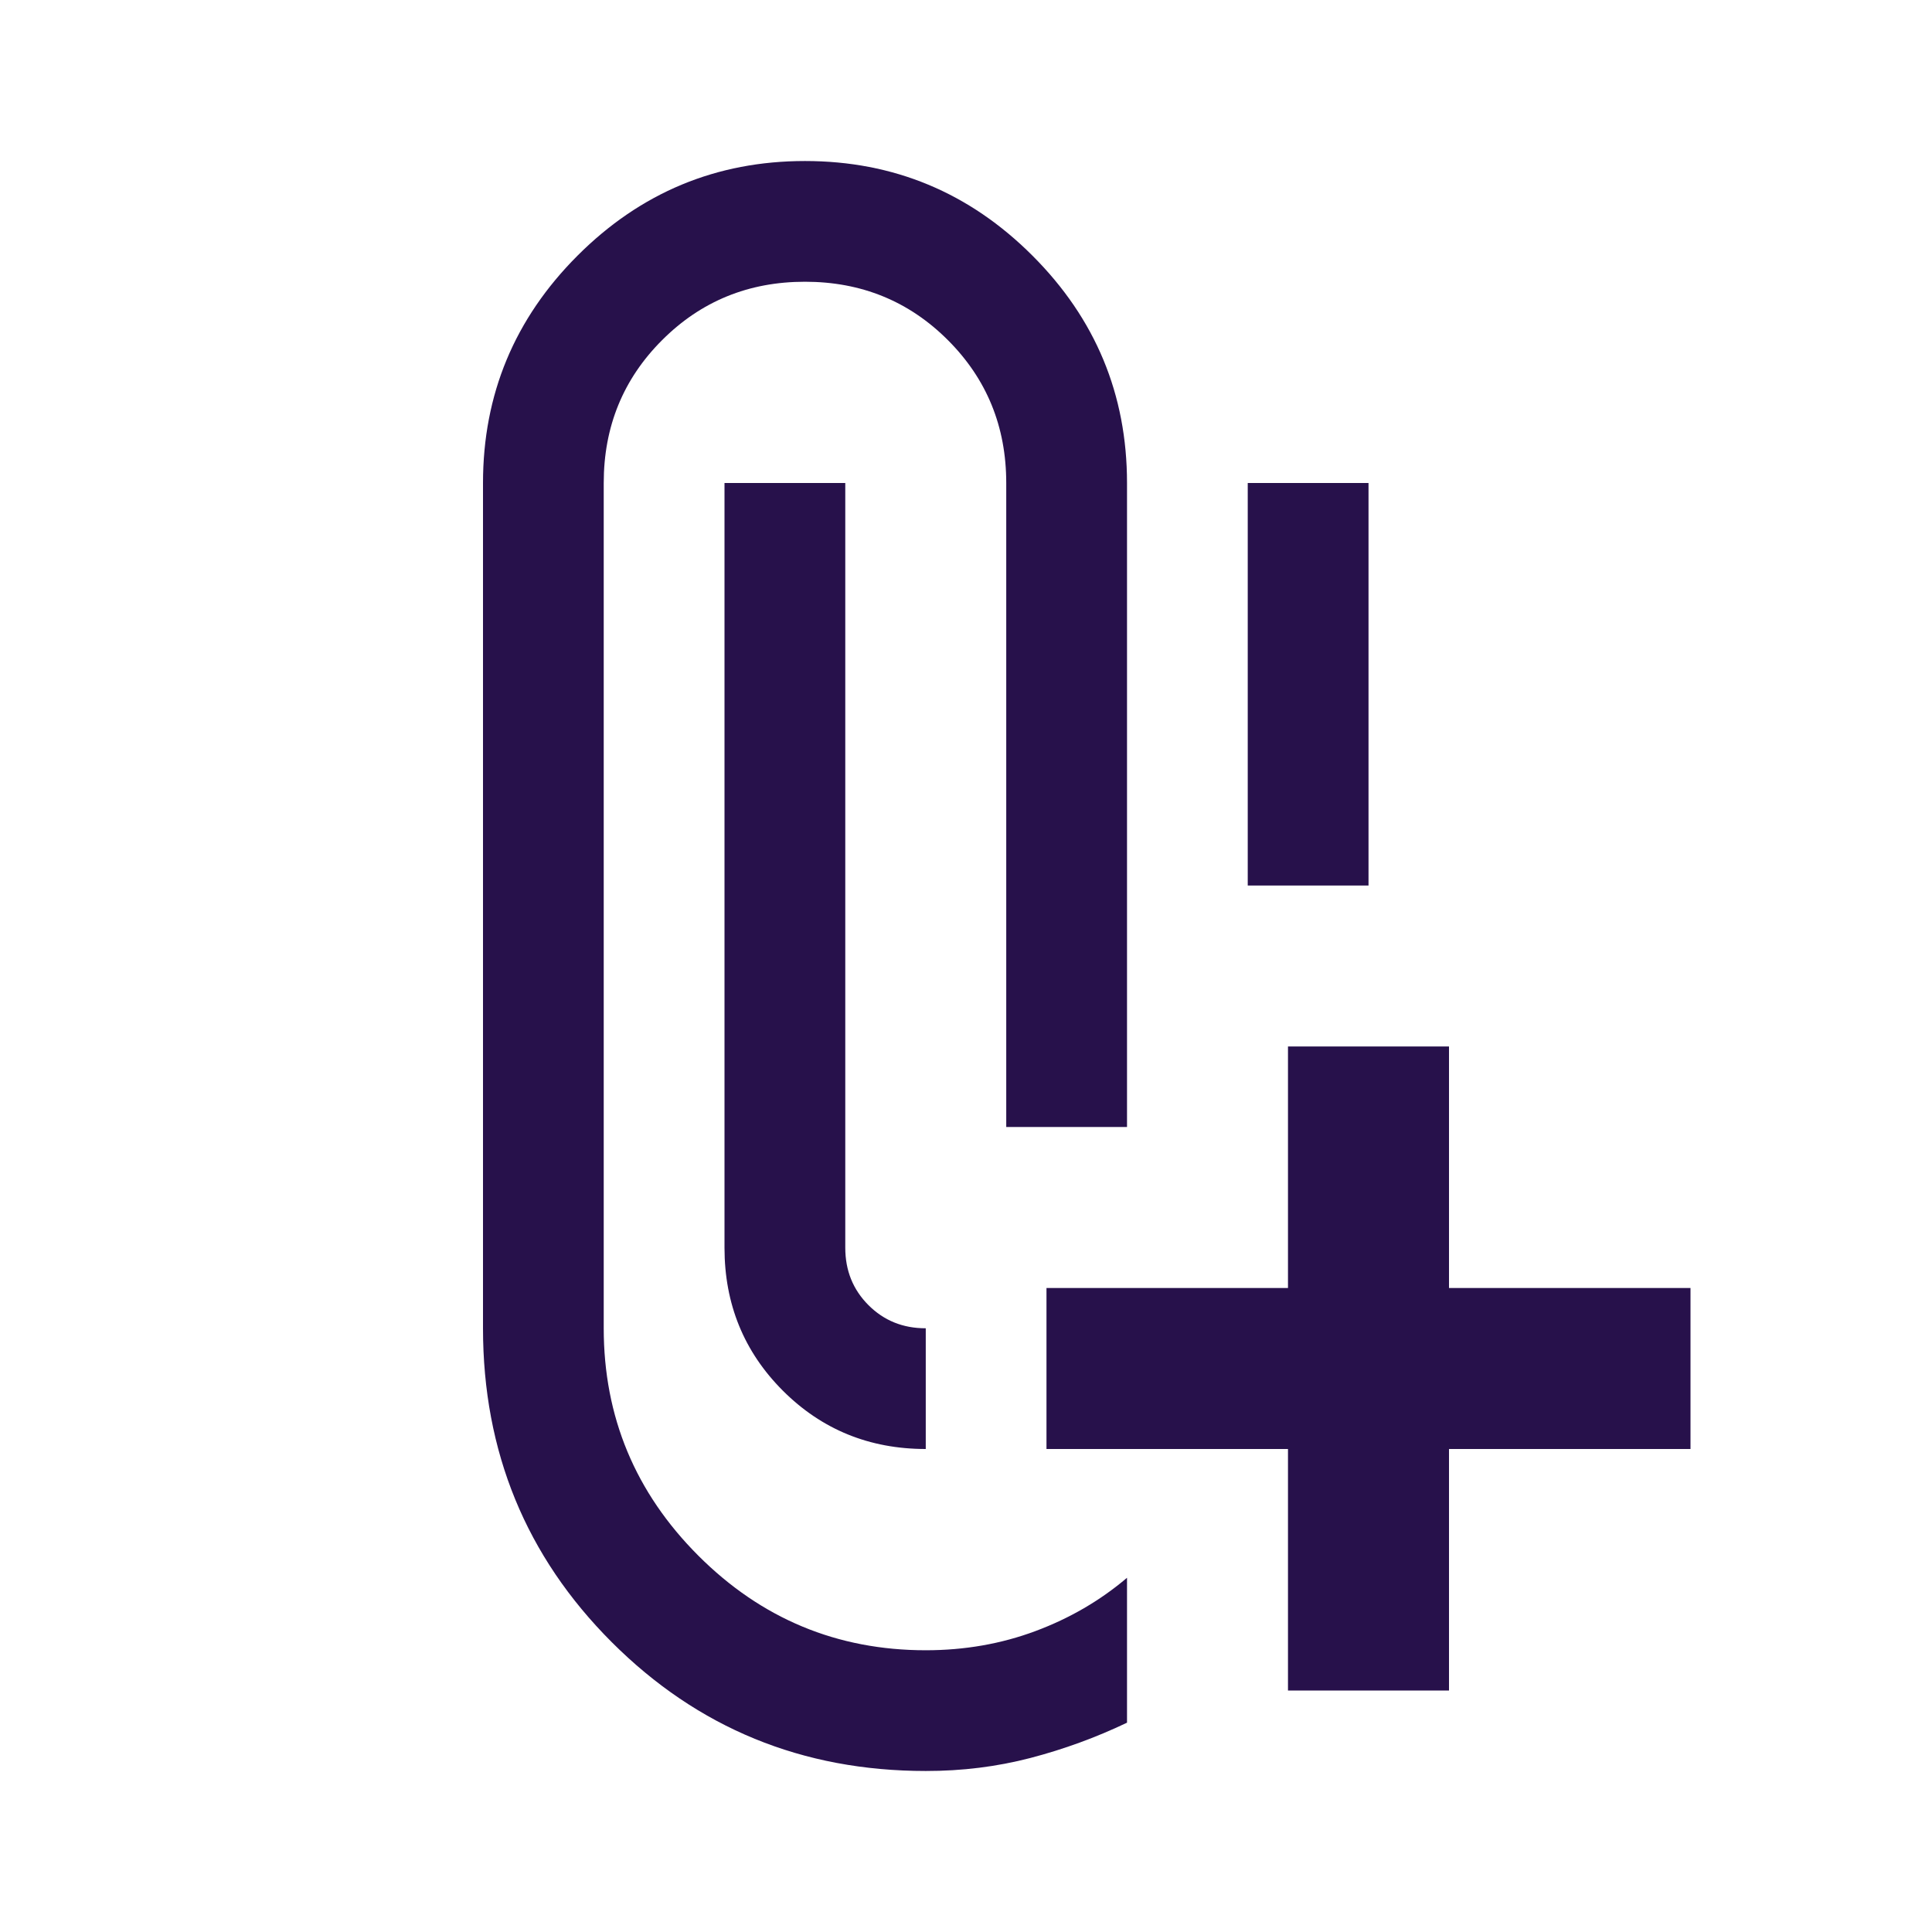 <svg width="41" height="41" viewBox="0 0 41 41" fill="none" xmlns="http://www.w3.org/2000/svg">
<path d="M19.646 37.583C17.026 37.583 14.806 36.672 12.983 34.85C11.161 33.028 10.25 30.807 10.25 28.188V10.25C10.25 8.371 10.919 6.762 12.257 5.424C13.595 4.086 15.204 3.417 17.083 3.417C18.962 3.417 20.571 4.086 21.909 5.424C23.248 6.762 23.917 8.371 23.917 10.25V23.917H21.354V10.25C21.354 9.054 20.941 8.043 20.116 7.218C19.29 6.392 18.279 5.979 17.083 5.979C15.887 5.979 14.877 6.392 14.051 7.218C13.225 8.043 12.812 9.054 12.812 10.25V28.188C12.812 30.067 13.482 31.675 14.82 33.014C16.158 34.352 17.767 35.021 19.646 35.021C20.471 35.021 21.248 34.885 21.974 34.614C22.701 34.343 23.348 33.966 23.917 33.483V36.558C23.262 36.871 22.578 37.121 21.867 37.307C21.155 37.492 20.415 37.584 19.646 37.583ZM27.333 35.875V30.75H22.208V27.333H27.333V22.208H30.75V27.333H35.875V30.75H30.75V35.875H27.333ZM19.646 28.188V30.75C18.45 30.75 17.439 30.337 16.613 29.512C15.788 28.686 15.375 27.675 15.375 26.479V10.25H17.938V26.479C17.938 26.963 18.102 27.369 18.43 27.697C18.758 28.025 19.163 28.189 19.646 28.188ZM26.479 18.792V10.25H29.042V18.792H26.479Z" fill="#27114B"/>
</svg>
